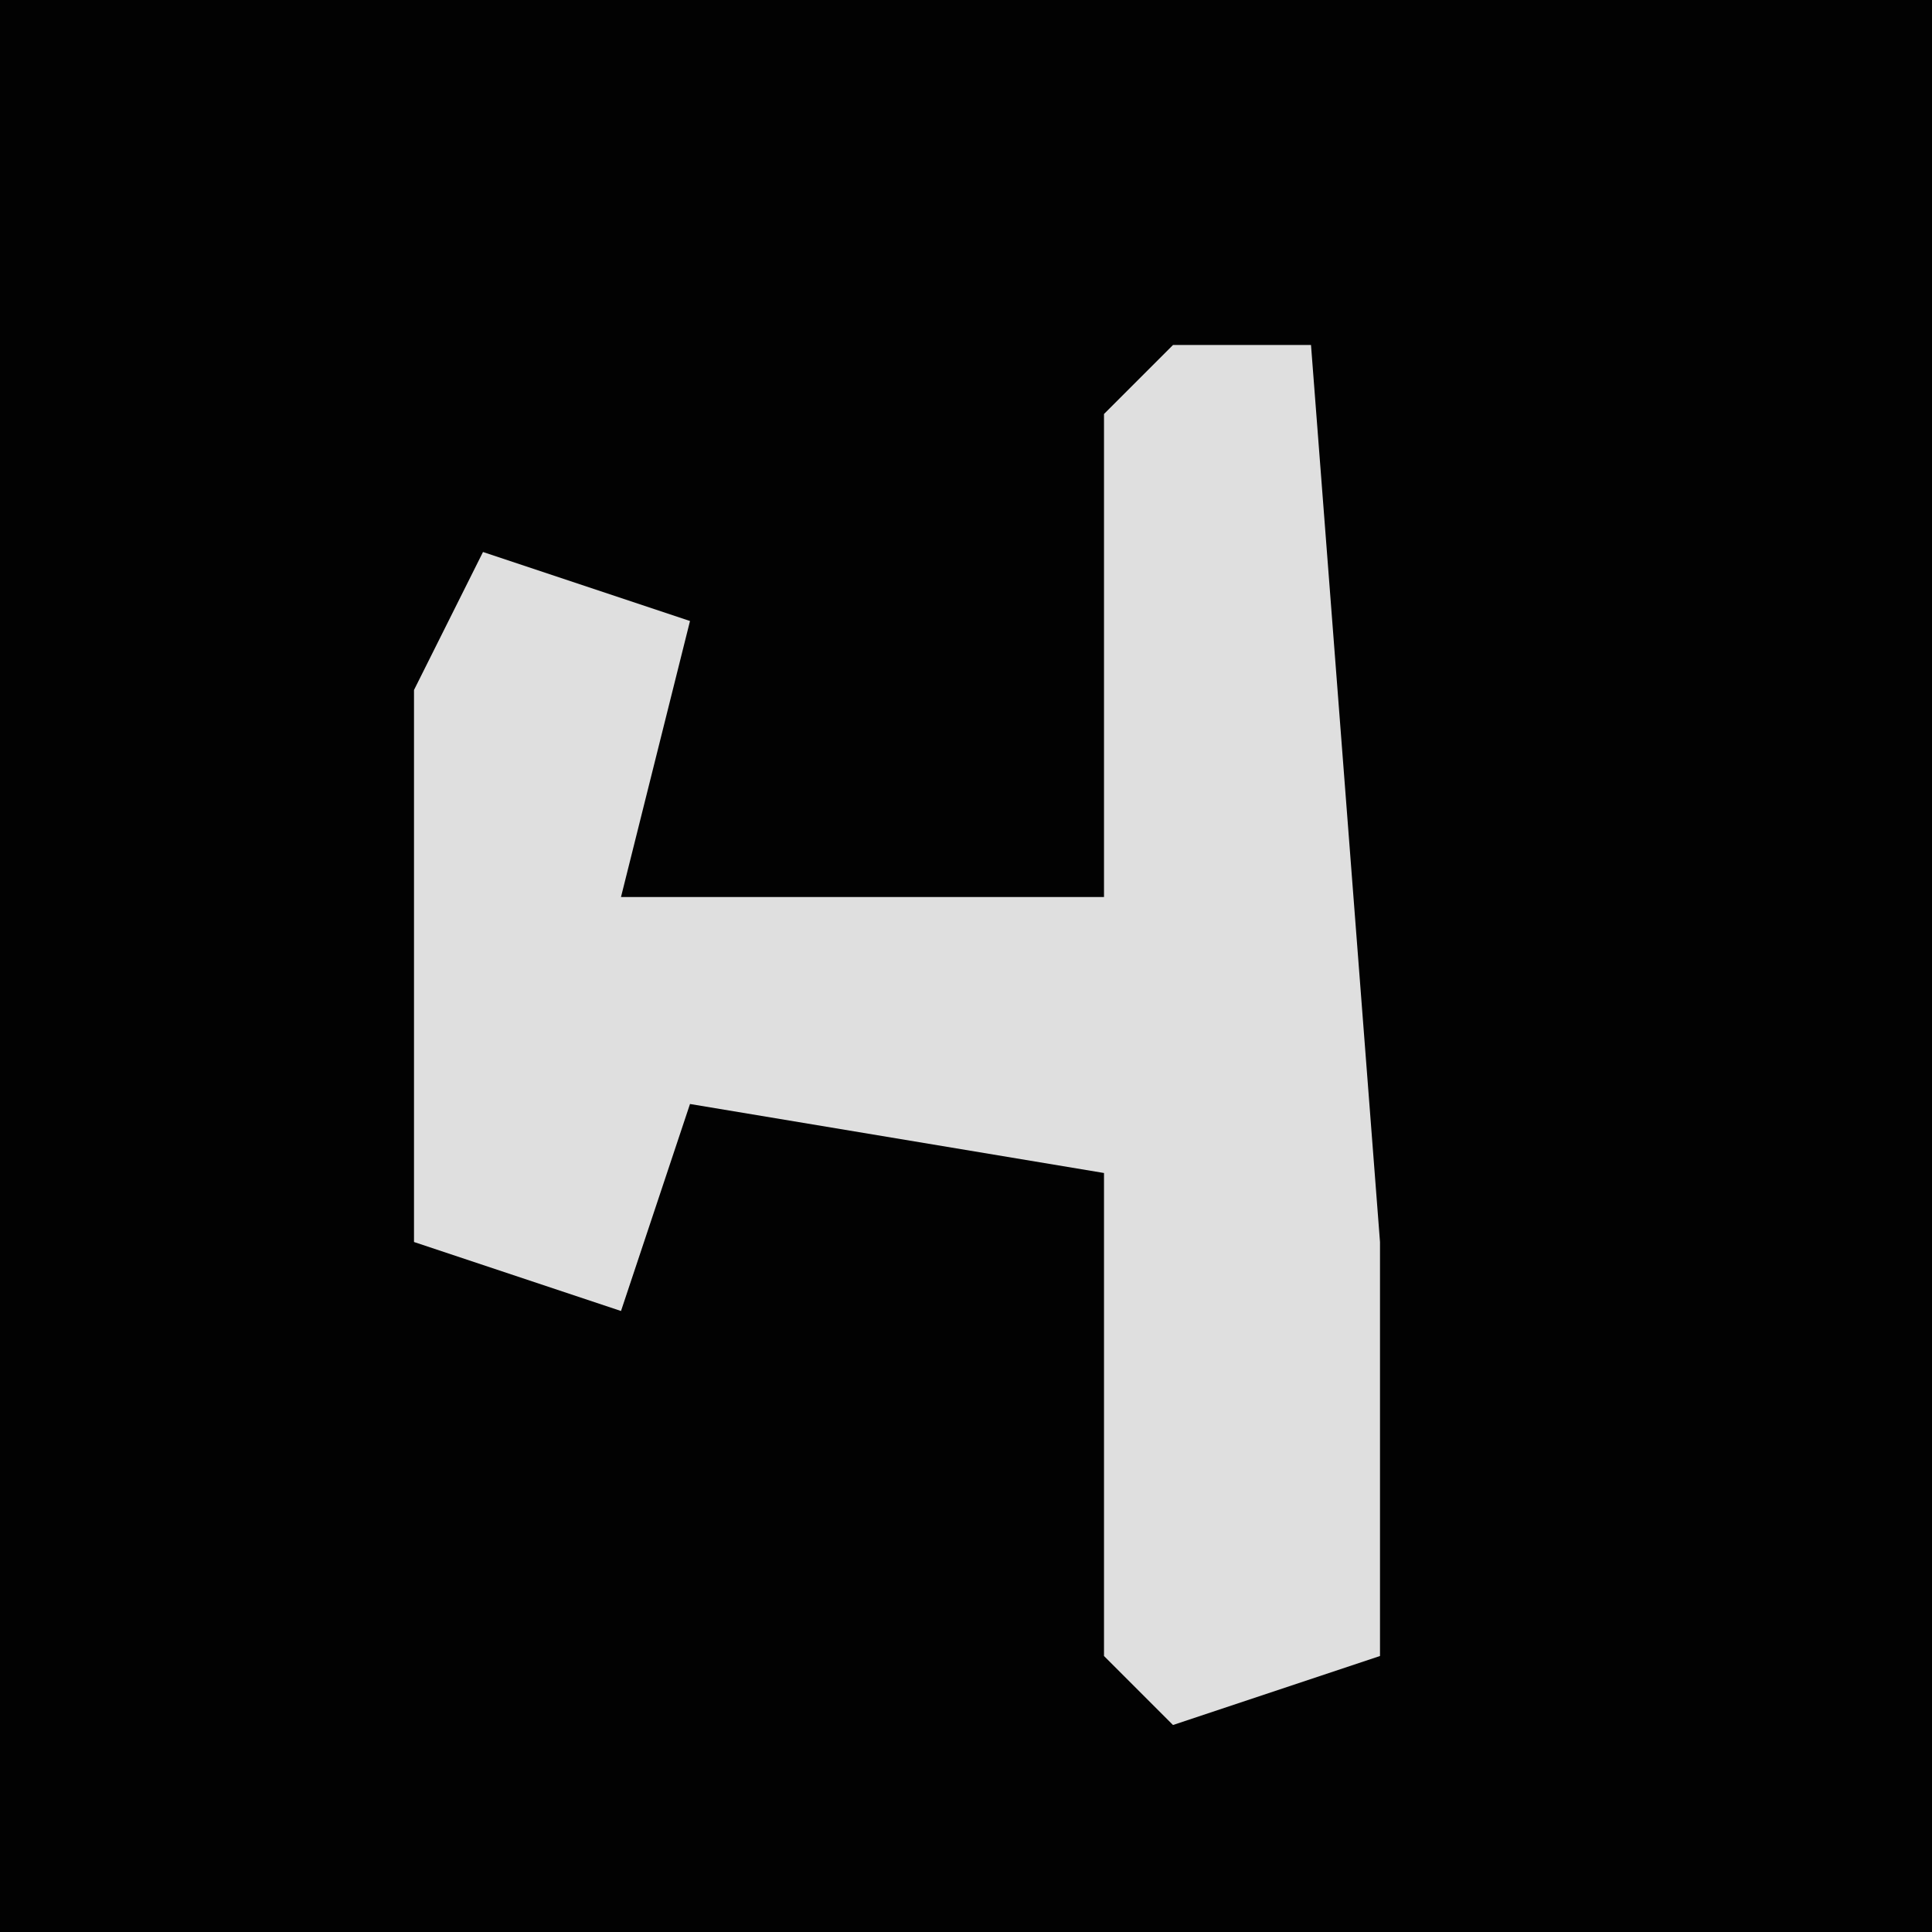 <?xml version="1.0" encoding="UTF-8"?>
<svg version="1.1" xmlns="http://www.w3.org/2000/svg" width="28" height="28">
<path d="M0,0 L28,0 L28,28 L0,28 Z " fill="#020202" transform="translate(0,0)"/>
<path d="M0,0 L2,0 L3,13 L3,19 L0,20 L-1,19 L-1,12 L-7,11 L-8,14 L-11,13 L-11,5 L-10,3 L-7,4 L-8,8 L-1,8 L-1,1 Z " fill="#DFDFDF" transform="translate(17,5)"/>
</svg>
